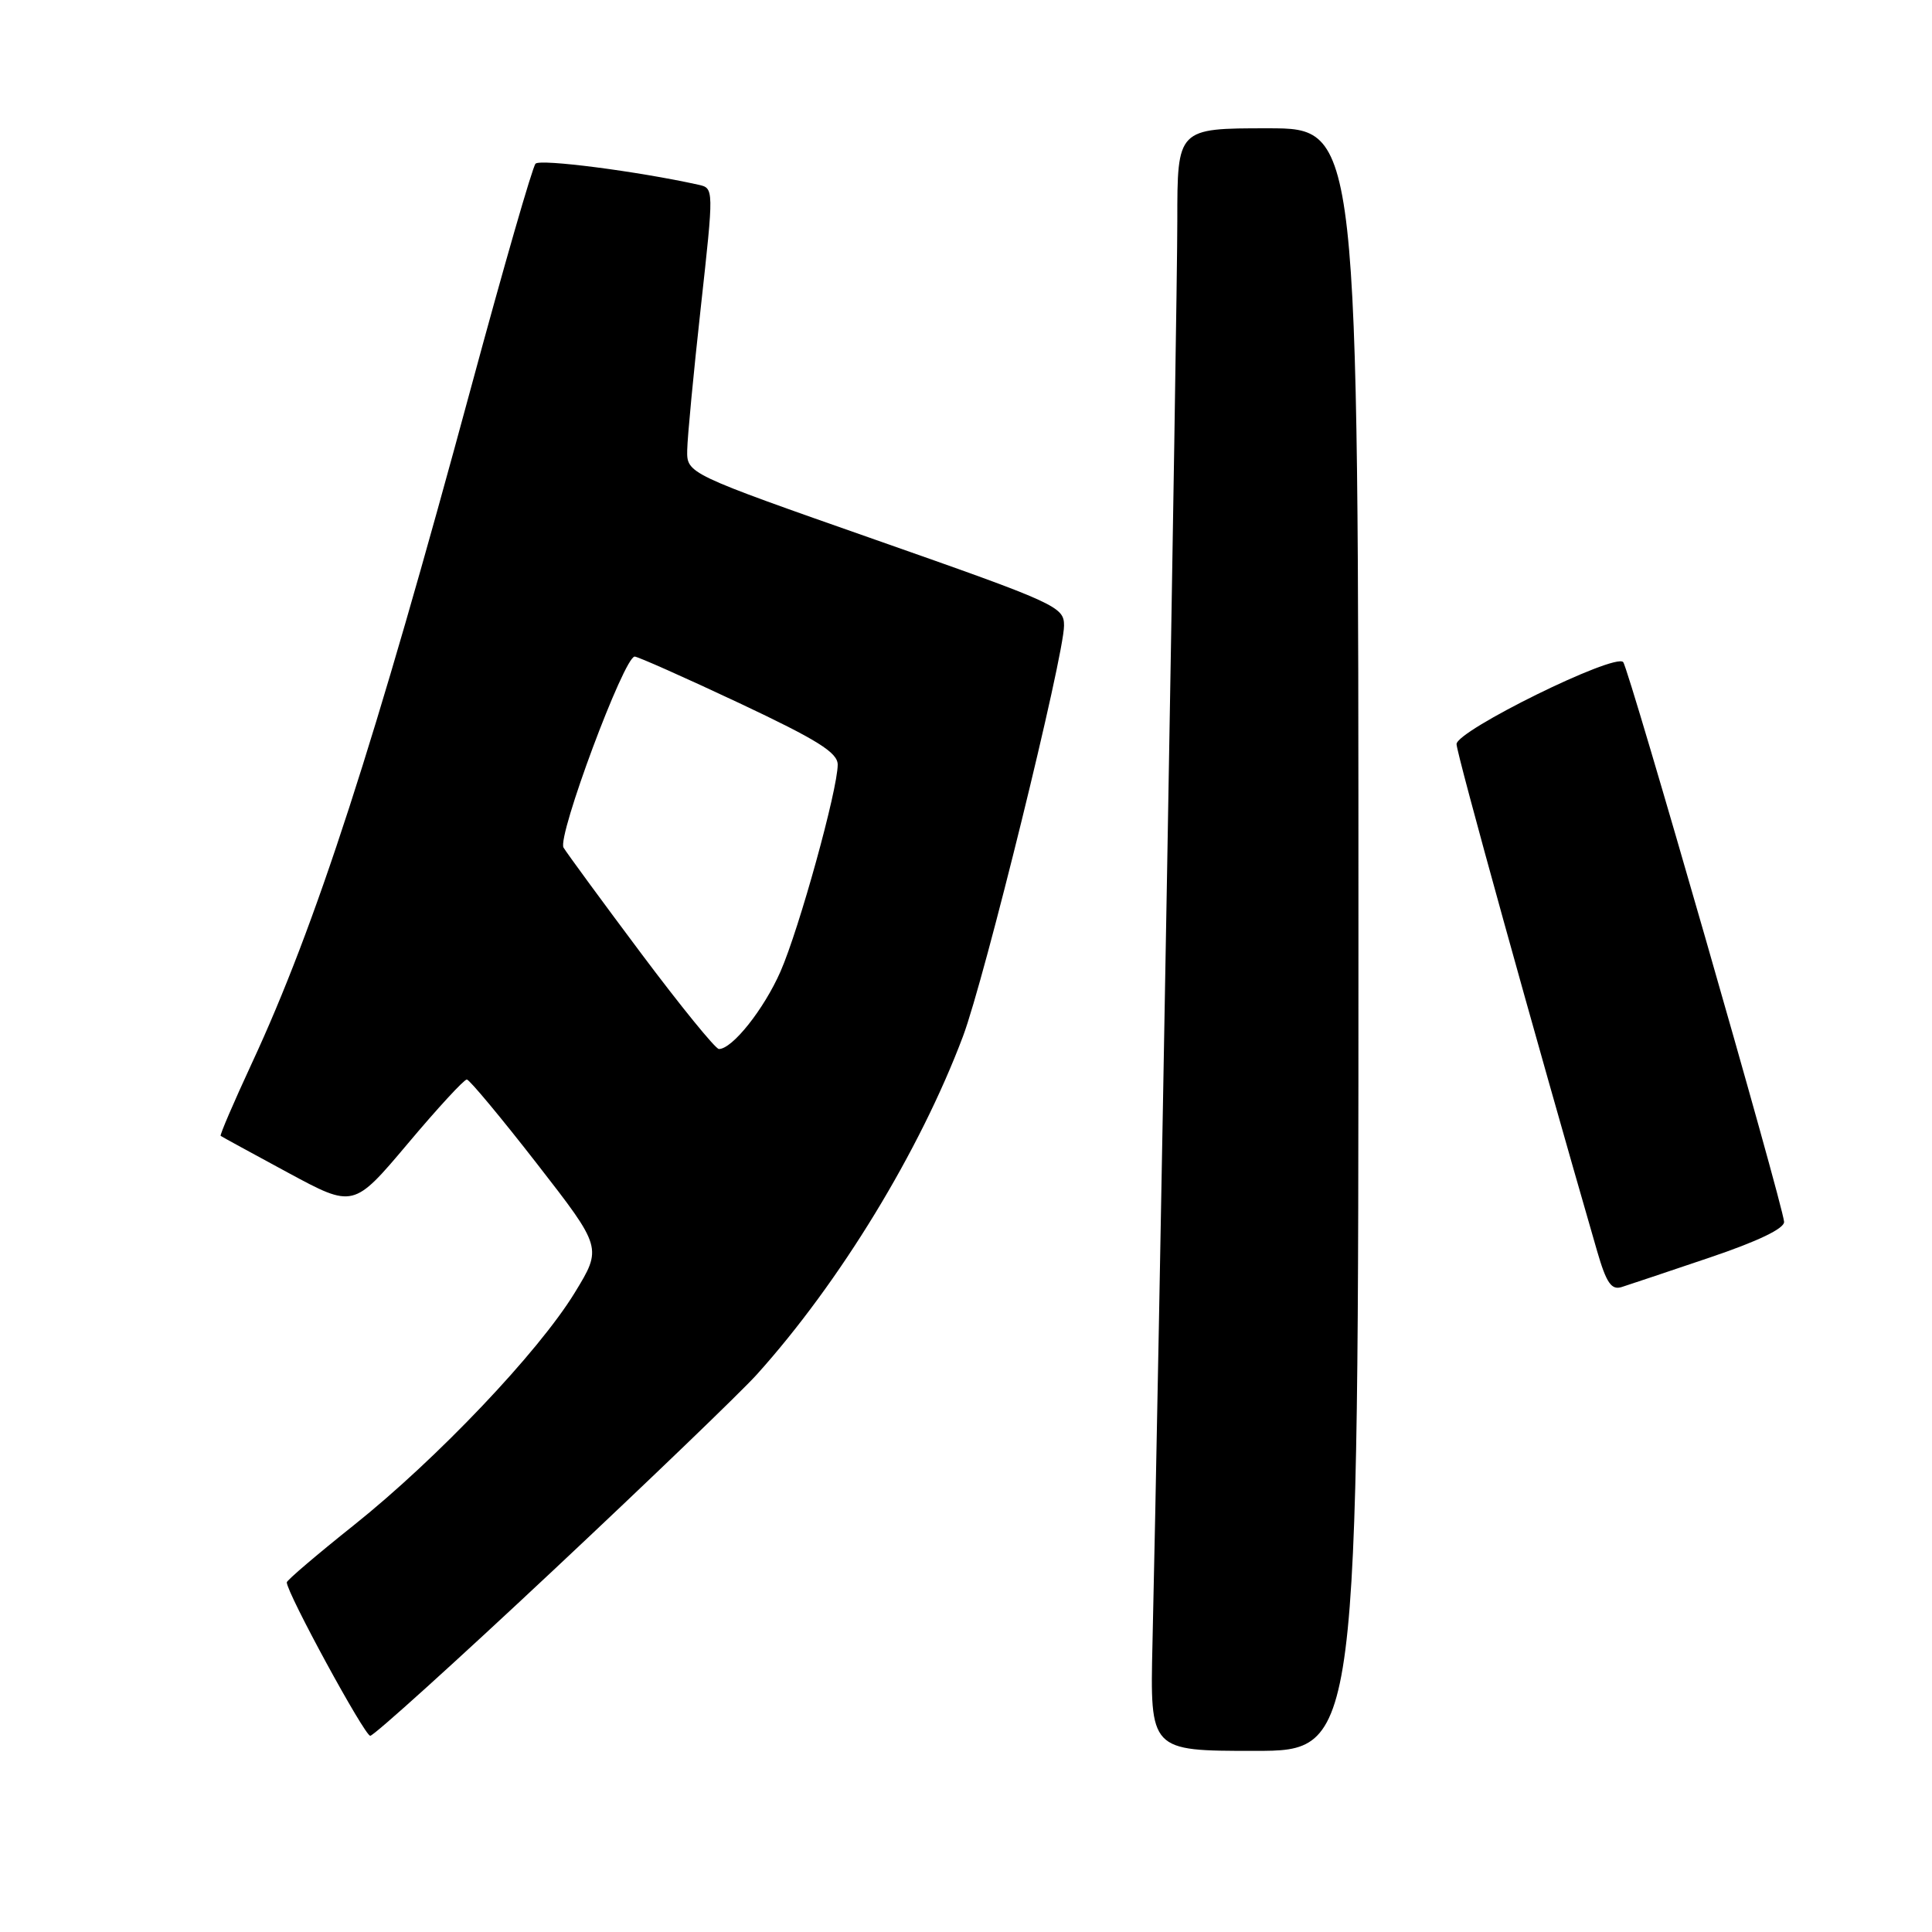 <?xml version="1.0" encoding="UTF-8" standalone="no"?>
<!DOCTYPE svg PUBLIC "-//W3C//DTD SVG 1.1//EN" "http://www.w3.org/Graphics/SVG/1.1/DTD/svg11.dtd" >
<svg xmlns="http://www.w3.org/2000/svg" xmlns:xlink="http://www.w3.org/1999/xlink" version="1.1" viewBox="0 0 256 256">
 <g >
 <path fill="currentColor"
d=" M 180.00 124.50 C 180.00 17.00 180.00 17.00 168.00 17.00 C 156.00 17.00 156.00 17.00 156.00 29.25 C 156.01 40.48 153.49 184.47 152.71 217.75 C 152.38 232.00 152.38 232.00 166.19 232.00 C 180.00 232.00 180.00 232.00 180.00 124.50 Z  M 73.22 208.16 C 86.02 196.16 98.20 184.44 100.29 182.12 C 111.28 169.91 121.89 152.50 127.60 137.32 C 130.44 129.79 140.99 86.92 140.99 82.90 C 141.00 80.39 140.03 79.95 116.00 71.52 C 91.00 62.75 91.00 62.75 91.06 59.62 C 91.09 57.91 91.90 49.40 92.86 40.72 C 94.60 24.94 94.60 24.94 92.55 24.48 C 84.46 22.69 71.58 21.03 70.96 21.69 C 70.55 22.14 66.75 35.32 62.51 51.00 C 49.65 98.56 41.81 122.74 33.36 140.91 C 30.96 146.09 29.10 150.41 29.24 150.51 C 29.38 150.62 33.40 152.81 38.17 155.39 C 46.84 160.07 46.84 160.07 54.03 151.54 C 57.98 146.84 61.50 143.02 61.86 143.04 C 62.21 143.06 66.39 148.08 71.15 154.20 C 79.80 165.33 79.80 165.33 76.15 171.30 C 71.33 179.18 57.92 193.29 46.88 202.10 C 42.00 205.99 38.00 209.40 38.00 209.67 C 38.00 211.06 48.31 230.00 49.06 230.00 C 49.54 230.00 60.41 220.17 73.22 208.16 Z  M 226.55 166.63 C 232.97 164.46 236.46 162.78 236.40 161.89 C 236.21 159.47 215.82 88.54 215.08 87.73 C 213.94 86.50 193.00 96.81 193.00 98.60 C 193.00 99.84 203.33 137.10 211.63 165.79 C 212.85 170.00 213.52 170.97 214.88 170.54 C 215.83 170.24 221.08 168.48 226.55 166.63 Z  M 84.97 126.35 C 79.76 119.39 75.13 113.07 74.67 112.31 C 73.81 110.84 82.69 87.00 84.10 87.00 C 84.51 87.00 90.74 89.77 97.93 93.15 C 108.33 98.05 111.00 99.72 111.00 101.32 C 111.00 104.63 105.89 123.10 103.42 128.73 C 101.23 133.72 97.04 139.00 95.26 139.00 C 94.81 139.00 90.18 133.31 84.97 126.35 Z "/>
</g>
</svg>